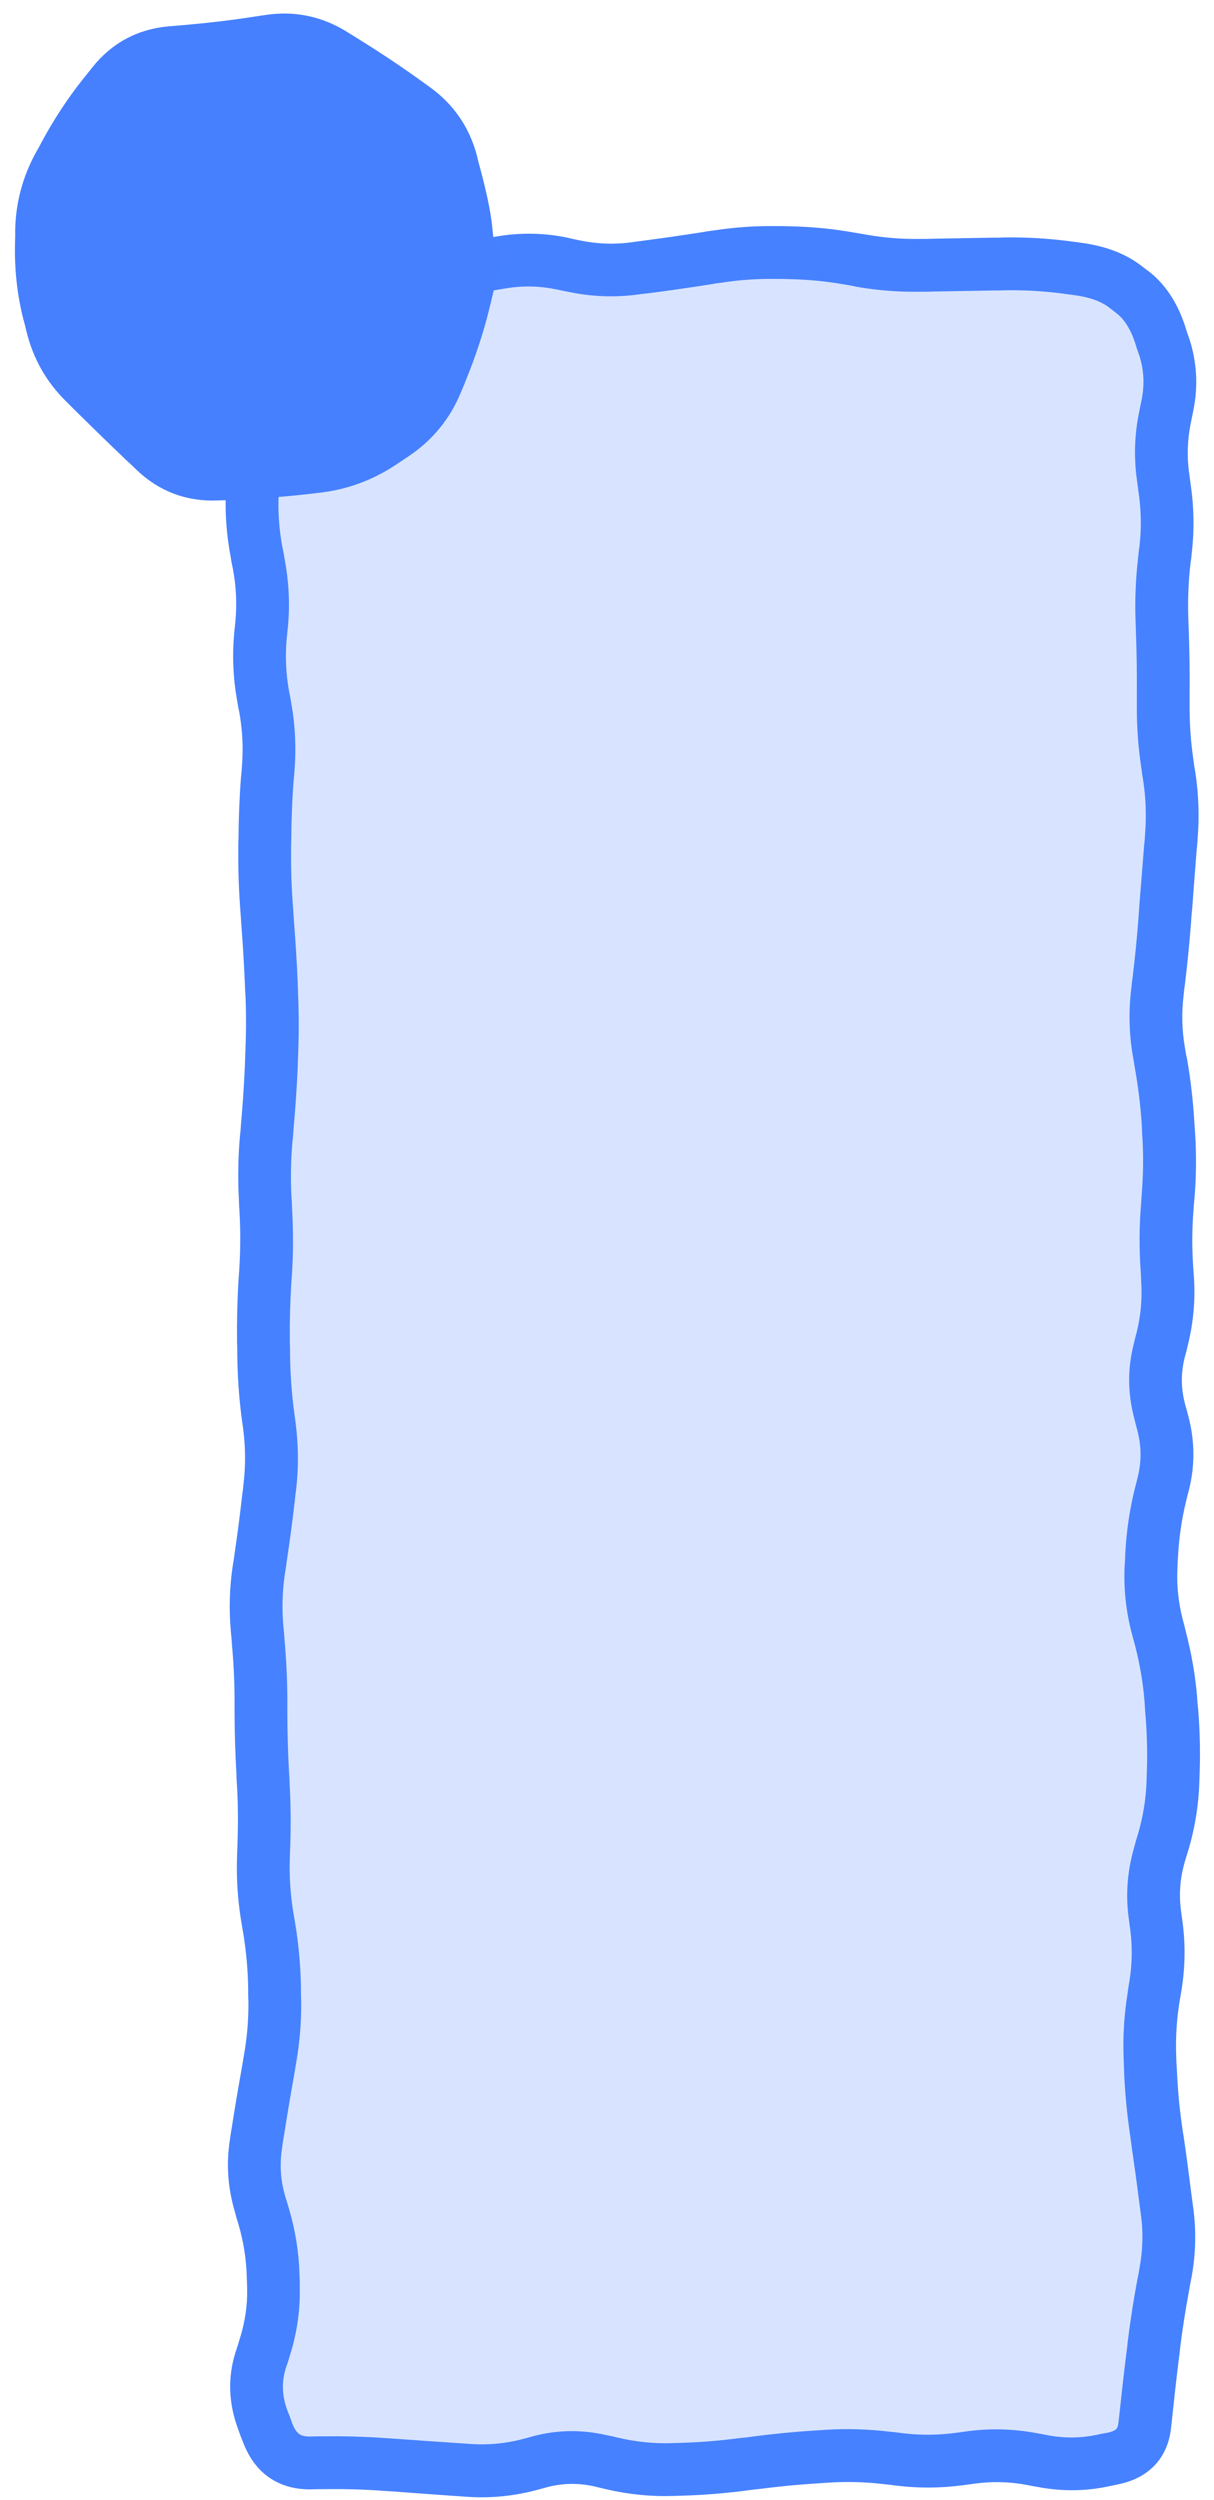 <svg width="69" height="142" viewBox="0 0 69 142" fill="none" xmlns="http://www.w3.org/2000/svg">
<path d="M15.008 18C15.008 16.343 16.351 15 18.008 15H63.008C64.665 15 66.008 16.343 66.008 18V137C66.008 138.657 64.665 140 63.008 140H18.008C16.351 140 15.008 138.657 15.008 137V18Z" fill="#7CA6FF" fill-opacity="0.3"/>
<path d="M44.551 12.844L44.903 12.855C46.111 12.878 47.319 12.993 48.524 13.207L48.876 13.266L49.215 13.324C50.248 13.508 51.281 13.589 52.309 13.57H52.661L53.012 13.559C54.141 13.538 55.271 13.518 56.399 13.5H56.739L57.09 13.488C58.29 13.469 59.49 13.537 60.688 13.688L61.04 13.734L61.379 13.781C62.691 13.946 63.877 14.344 64.836 15.07L65.047 15.234L65.27 15.398C66.273 16.16 66.944 17.262 67.368 18.551L67.473 18.891L67.59 19.219C68.03 20.558 68.108 21.937 67.825 23.32L67.754 23.672L67.684 24.012C67.487 24.974 67.454 25.938 67.59 26.895L67.637 27.234L67.684 27.586C67.863 28.839 67.886 30.093 67.743 31.348L67.707 31.699L67.661 32.039C67.54 33.093 67.505 34.151 67.543 35.203L67.555 35.555L67.567 35.895C67.609 37.045 67.623 38.201 67.614 39.352V40.043C67.606 41.092 67.678 42.144 67.836 43.195L67.883 43.547L67.942 43.887C68.129 45.128 68.171 46.381 68.071 47.625L68.047 47.965L68.012 48.316C67.922 49.441 67.841 50.567 67.754 51.691L67.719 52.043L67.696 52.395C67.607 53.543 67.495 54.692 67.356 55.84L67.309 56.191L67.274 56.531C67.155 57.513 67.173 58.499 67.344 59.484L67.403 59.836L67.473 60.176C67.678 61.358 67.811 62.543 67.883 63.727L67.907 64.078L67.93 64.418C68.003 65.615 67.991 66.819 67.895 68.016L67.86 68.367L67.836 68.719C67.752 69.773 67.743 70.829 67.813 71.883L67.836 72.223L67.86 72.574C67.945 73.863 67.827 75.154 67.508 76.43L67.426 76.769L67.332 77.121C67.113 78.002 67.121 78.874 67.356 79.758L67.45 80.098L67.543 80.449C67.907 81.818 67.924 83.202 67.59 84.574L67.497 84.926L67.415 85.266C67.161 86.306 67.011 87.35 66.957 88.383L66.934 88.723L66.922 89.074C66.873 90.044 66.972 91.019 67.227 92.004L67.321 92.356L67.403 92.695C67.716 93.904 67.933 95.124 68.036 96.34L68.059 96.68L68.094 97.031C68.194 98.217 68.226 99.408 68.188 100.594L68.176 100.934L68.165 101.285C68.124 102.545 67.919 103.803 67.555 105.047L67.45 105.387L67.344 105.738C67.072 106.672 67.002 107.59 67.122 108.504L67.168 108.855L67.215 109.195C67.382 110.467 67.361 111.745 67.157 113.016L67.098 113.367L67.04 113.707C66.874 114.738 66.812 115.773 66.852 116.801L66.864 117.152L66.887 117.492C66.93 118.568 67.023 119.649 67.18 120.727L67.227 121.066L67.286 121.418C67.451 122.557 67.6 123.701 67.743 124.84L67.79 125.18L67.836 125.531C67.996 126.813 67.956 128.097 67.719 129.375L67.649 129.727L67.59 130.066C67.387 131.164 67.211 132.262 67.075 133.359L67.04 133.711L66.993 134.062C66.854 135.181 66.736 136.251 66.629 137.273L66.559 137.906C66.478 138.681 66.198 139.429 65.633 140.027C65.073 140.62 64.341 140.949 63.583 141.105L63.254 141.176L62.915 141.246C61.637 141.509 60.334 141.512 59.024 141.27L58.684 141.211L58.333 141.141C57.359 140.96 56.385 140.941 55.415 141.07L55.075 141.117L54.723 141.164C53.47 141.331 52.215 141.339 50.961 141.188L50.61 141.141L50.27 141.105C49.231 140.98 48.19 140.948 47.153 141.012L46.801 141.035L46.461 141.059C45.369 141.126 44.274 141.232 43.18 141.375L42.829 141.41L42.477 141.457C41.302 141.611 40.126 141.713 38.95 141.75L38.598 141.762L38.258 141.773C36.998 141.813 35.736 141.686 34.485 141.398L34.133 141.316L33.794 141.234C32.901 141.029 32.007 141.038 31.11 141.27L30.77 141.363L30.419 141.457C29.14 141.787 27.844 141.91 26.551 141.82L26.211 141.797L25.86 141.773C24.731 141.696 23.602 141.609 22.473 141.527L22.122 141.504L21.782 141.48C20.699 141.402 19.574 141.37 18.419 141.387H18.055L17.68 141.398C16.834 141.41 16.003 141.217 15.29 140.719C14.579 140.223 14.113 139.507 13.813 138.715L13.672 138.363L13.543 138C12.993 136.544 12.927 135.057 13.391 133.594L13.508 133.242L13.614 132.891C13.924 131.914 14.071 130.949 14.047 129.996L14.036 129.656L14.024 129.305C13.999 128.314 13.84 127.312 13.543 126.305L13.438 125.965L13.344 125.613C12.951 124.279 12.852 122.924 13.063 121.57L13.11 121.23L13.168 120.879C13.346 119.74 13.54 118.596 13.743 117.457L13.801 117.117L13.86 116.766C14.044 115.732 14.133 114.701 14.118 113.672L14.106 113.32V112.969C14.09 111.916 13.997 110.861 13.825 109.805L13.766 109.465L13.707 109.113C13.508 107.889 13.429 106.661 13.473 105.434L13.485 105.082L13.497 104.742C13.536 103.659 13.533 102.568 13.473 101.484L13.45 101.145L13.438 100.793C13.375 99.638 13.334 98.48 13.332 97.324V96.633C13.331 95.549 13.278 94.46 13.18 93.375L13.157 93.035L13.122 92.684C13.009 91.437 13.041 90.19 13.227 88.945L13.286 88.594L13.332 88.254C13.498 87.143 13.641 86.025 13.766 84.914L13.813 84.574L13.848 84.223C13.962 83.215 13.954 82.208 13.825 81.199L13.778 80.848L13.731 80.508C13.578 79.323 13.5 78.132 13.485 76.945V76.594L13.473 76.254C13.459 75.088 13.484 73.915 13.555 72.75L13.579 72.41L13.602 72.059C13.667 70.988 13.673 69.918 13.614 68.848L13.59 68.496L13.579 68.156C13.513 66.955 13.53 65.747 13.637 64.547L13.672 64.207L13.696 63.855C13.795 62.75 13.871 61.644 13.918 60.539L13.93 60.188L13.942 59.848C13.989 58.762 13.998 57.675 13.954 56.59L13.93 56.238L13.918 55.898C13.872 54.788 13.806 53.669 13.719 52.559L13.696 52.219L13.672 51.867C13.581 50.696 13.534 49.523 13.543 48.352V48.012L13.555 47.66C13.564 46.496 13.606 45.331 13.696 44.168L13.731 43.816L13.754 43.477C13.832 42.476 13.782 41.47 13.602 40.465L13.532 40.125L13.473 39.773C13.249 38.515 13.192 37.251 13.309 35.988L13.344 35.637L13.379 35.297C13.471 34.309 13.426 33.314 13.239 32.32L13.168 31.98L13.11 31.629C12.876 30.387 12.78 29.139 12.84 27.891L12.864 27.539L12.876 27.199C12.935 25.97 13.122 24.741 13.426 23.52L13.508 23.18L13.602 22.828C13.84 21.873 13.899 20.926 13.79 19.98L13.743 19.629L13.707 19.277C13.62 18.525 13.676 17.768 13.965 17.062C14.262 16.342 14.767 15.76 15.407 15.34L15.653 15.176L15.911 15.012C16.269 14.776 16.515 14.595 16.672 14.473C16.842 14.156 17.092 13.954 17.27 13.852C17.515 13.71 17.746 13.659 17.856 13.641C18.091 13.601 18.331 13.608 18.5 13.617C18.872 13.637 19.367 13.71 19.942 13.805L20.294 13.852L20.633 13.91C21.636 14.075 22.646 14.111 23.645 14.016L23.985 13.98L24.336 13.957C25.43 13.853 26.523 13.702 27.618 13.523L27.969 13.477L28.309 13.418C29.62 13.204 30.94 13.227 32.247 13.5L32.598 13.582L32.938 13.652C33.904 13.854 34.873 13.895 35.833 13.77L36.172 13.723L36.524 13.676C37.64 13.53 38.759 13.368 39.876 13.195L40.215 13.137L40.567 13.09C41.779 12.902 42.996 12.821 44.211 12.844H44.551ZM19.321 15.844C19.376 15.736 19.422 15.618 19.45 15.48C19.429 15.627 19.363 15.739 19.321 15.844ZM16.485 15.129L16.497 15.094V15.07C16.494 15.089 16.487 15.109 16.485 15.129ZM16.332 97.324C16.334 98.426 16.366 99.527 16.426 100.629L16.45 100.98L16.461 101.32C16.526 102.494 16.539 103.674 16.497 104.848L16.485 105.188L16.473 105.539C16.436 106.568 16.504 107.601 16.672 108.633L16.731 108.973L16.79 109.324C16.985 110.524 17.088 111.731 17.106 112.934V113.273L17.118 113.625C17.136 114.85 17.03 116.073 16.813 117.293L16.754 117.645L16.696 117.984C16.497 119.103 16.308 120.23 16.133 121.348L16.075 121.688L16.028 122.039C15.888 122.941 15.944 123.848 16.215 124.77L16.321 125.109L16.426 125.461C16.794 126.71 16.993 127.969 17.024 129.234L17.036 129.586V129.926C17.067 131.229 16.88 132.525 16.473 133.805L16.368 134.156L16.25 134.496C15.999 135.287 16.02 136.088 16.344 136.945L16.485 137.297L16.614 137.66C16.752 138.023 16.906 138.184 17.012 138.258C17.115 138.329 17.3 138.403 17.645 138.398L18.008 138.387H18.372C19.608 138.369 20.819 138.407 21.993 138.492L22.344 138.516L22.684 138.539C23.811 138.621 24.944 138.696 26.071 138.773L26.422 138.797L26.762 138.82C27.724 138.887 28.692 138.802 29.669 138.551L30.02 138.457L30.36 138.363C31.72 138.012 33.097 138.002 34.461 138.316L34.813 138.387L35.153 138.469C36.159 138.701 37.168 138.805 38.165 138.773L38.504 138.762L38.856 138.75C39.934 138.716 41.011 138.622 42.09 138.48L42.442 138.445L42.782 138.398C43.944 138.246 45.111 138.13 46.274 138.059L46.626 138.035L46.965 138.012C48.184 137.937 49.404 137.982 50.622 138.129L50.973 138.164L51.325 138.211C52.325 138.331 53.324 138.321 54.325 138.188L54.676 138.141L55.016 138.094C56.303 137.922 57.6 137.962 58.883 138.199L59.223 138.258L59.575 138.328C60.52 138.503 61.433 138.487 62.317 138.305L62.645 138.234L62.973 138.176C63.297 138.109 63.419 138.001 63.454 137.965C63.483 137.932 63.545 137.843 63.571 137.602L63.641 136.969C63.75 135.924 63.875 134.825 64.016 133.688L64.063 133.348L64.098 132.996C64.242 131.837 64.422 130.674 64.637 129.516L64.707 129.176L64.766 128.824C64.947 127.849 64.981 126.878 64.86 125.906L64.766 125.203C64.626 124.086 64.472 122.969 64.309 121.852L64.262 121.5L64.215 121.16C64.043 119.98 63.934 118.791 63.887 117.609L63.876 117.27L63.864 116.918C63.816 115.69 63.889 114.463 64.086 113.238L64.133 112.887L64.192 112.547C64.35 111.562 64.367 110.576 64.239 109.594L64.145 108.891C63.97 107.55 64.087 106.215 64.473 104.895L64.567 104.543L64.672 104.203C64.968 103.192 65.132 102.187 65.165 101.191L65.188 100.488C65.222 99.419 65.184 98.347 65.094 97.277L65.071 96.938L65.047 96.586C64.96 95.544 64.78 94.494 64.508 93.445L64.415 93.106L64.321 92.754C63.992 91.485 63.857 90.205 63.922 88.922L63.946 88.57L63.958 88.219C64.021 86.997 64.201 85.777 64.497 84.562L64.59 84.211L64.672 83.871C64.888 82.988 64.873 82.11 64.637 81.223L64.543 80.871L64.461 80.531C64.097 79.159 64.083 77.769 64.426 76.394L64.508 76.043L64.602 75.691C64.846 74.712 64.924 73.74 64.86 72.773L64.848 72.422L64.825 72.082C64.745 70.88 64.752 69.674 64.848 68.473L64.872 68.133L64.895 67.781C64.98 66.723 64.994 65.664 64.93 64.606L64.907 64.254L64.895 63.914C64.83 62.842 64.695 61.766 64.508 60.691L64.45 60.34L64.391 60C64.17 58.728 64.143 57.443 64.297 56.168L64.332 55.828L64.379 55.477C64.513 54.371 64.622 53.265 64.707 52.16L64.731 51.809L64.754 51.469C64.842 50.339 64.933 49.2 65.024 48.07L65.059 47.73L65.082 47.379C65.163 46.368 65.129 45.357 64.977 44.344L64.918 43.992L64.872 43.641C64.69 42.436 64.605 41.227 64.614 40.02V39.328C64.622 38.223 64.607 37.117 64.567 36.012L64.555 35.66L64.543 35.32C64.499 34.116 64.546 32.902 64.684 31.699L64.719 31.359L64.766 31.008C64.88 30.008 64.862 29.009 64.719 28.008L64.672 27.656L64.626 27.316C64.44 26.015 64.477 24.71 64.743 23.414L64.813 23.062L64.883 22.723C65.062 21.849 65.019 20.998 64.743 20.156L64.626 19.828L64.52 19.488C64.227 18.598 63.841 18.083 63.454 17.789L63.032 17.461C62.599 17.133 61.949 16.876 61.004 16.758L60.665 16.711L60.313 16.664C59.254 16.531 58.194 16.471 57.137 16.488L56.797 16.5H56.446C55.318 16.518 54.187 16.538 53.059 16.559L52.719 16.57H52.368C51.141 16.593 49.91 16.506 48.688 16.289L48.348 16.219L47.997 16.16C46.945 15.973 45.892 15.875 44.844 15.855L44.504 15.844H44.153C43.111 15.825 42.068 15.893 41.024 16.055L40.672 16.102L40.333 16.16C39.192 16.337 38.051 16.503 36.911 16.652L36.559 16.688L36.219 16.734C34.921 16.904 33.62 16.852 32.329 16.582L31.977 16.512L31.637 16.441C30.689 16.243 29.745 16.218 28.801 16.371L28.098 16.488C26.939 16.677 25.778 16.823 24.618 16.934L24.266 16.969L23.926 17.004C22.668 17.124 21.407 17.082 20.153 16.875L19.801 16.816L19.461 16.758C19.162 16.708 18.914 16.688 18.723 16.664C18.678 16.703 18.637 16.747 18.594 16.781C18.332 16.991 17.983 17.243 17.563 17.52L17.047 17.848C16.868 17.966 16.79 18.086 16.743 18.199C16.69 18.327 16.641 18.552 16.684 18.926L16.731 19.277L16.766 19.629C16.92 20.943 16.833 22.255 16.508 23.555L16.426 23.906L16.332 24.246C16.074 25.281 15.926 26.313 15.876 27.34L15.852 27.691L15.84 28.043C15.792 29.051 15.86 30.065 16.051 31.078L16.122 31.418L16.18 31.77C16.418 33.032 16.485 34.299 16.368 35.566L16.332 35.918L16.297 36.258C16.205 37.25 16.248 38.249 16.426 39.246L16.497 39.598L16.555 39.938C16.779 41.19 16.84 42.454 16.743 43.711L16.719 44.051L16.684 44.402C16.6 45.496 16.564 46.59 16.555 47.684L16.544 48.035V48.375C16.535 49.46 16.576 50.547 16.661 51.633L16.684 51.984L16.707 52.324C16.797 53.471 16.871 54.623 16.919 55.77L16.93 56.121L16.942 56.461C16.99 57.632 16.992 58.806 16.942 59.977L16.93 60.316L16.919 60.668C16.869 61.82 16.787 62.973 16.684 64.125L16.661 64.477L16.625 64.816C16.531 65.874 16.509 66.936 16.567 67.992L16.59 68.332L16.602 68.684C16.667 69.87 16.674 71.06 16.602 72.246L16.579 72.586L16.555 72.938C16.489 74.028 16.46 75.117 16.473 76.207L16.485 76.559V76.91C16.498 77.979 16.57 79.051 16.707 80.121L16.754 80.461L16.801 80.812C16.962 82.061 16.978 83.314 16.836 84.562L16.79 84.902L16.754 85.254C16.625 86.399 16.468 87.543 16.297 88.688L16.25 89.039L16.192 89.391C16.042 90.4 16.019 91.407 16.11 92.414L16.145 92.766L16.169 93.106C16.275 94.278 16.331 95.46 16.332 96.633V97.324Z" fill="#4681FF"/>
<circle cx="14.5" cy="14.5" r="12.5" fill="#4680FF"/>
<path d="M15.078 0.852C16.724 0.599 18.292 0.922 19.707 1.801L20.387 2.223C21.523 2.928 22.642 3.668 23.738 4.449L24.078 4.695L24.406 4.93C25.76 5.896 26.674 7.212 27.102 8.82L27.195 9.207L27.301 9.594C27.645 10.891 27.881 11.98 27.969 12.816L28.016 13.262C28.034 13.436 28.047 13.571 28.062 13.672C28.188 13.854 28.286 13.999 28.309 14.07C28.387 14.317 28.391 14.54 28.391 14.621C28.39 14.822 28.36 15.035 28.332 15.207C28.271 15.581 28.159 16.107 28.004 16.742L27.816 17.516C27.493 18.844 27.059 20.163 26.527 21.477L26.375 21.863L26.211 22.25C25.59 23.783 24.573 25.023 23.188 25.941L22.484 26.41C21.153 27.291 19.691 27.821 18.125 27.992L17.727 28.039L17.316 28.086C15.959 28.234 14.587 28.331 13.203 28.391L12.793 28.414L12.371 28.426C10.613 28.501 9.051 27.918 7.777 26.703L7.473 26.41L7.168 26.129C6.183 25.188 5.231 24.261 4.309 23.352L3.746 22.789C2.631 21.69 1.882 20.365 1.508 18.84L1.414 18.453L1.309 18.066C0.969 16.682 0.821 15.274 0.852 13.848L0.863 13.449V13.051C0.896 11.518 1.283 10.066 2.012 8.715L2.211 8.363L2.398 8.012C3.06 6.786 3.836 5.6 4.73 4.473L4.988 4.156L5.246 3.828C6.346 2.443 7.83 1.646 9.594 1.496L10.004 1.461L10.426 1.426C11.745 1.314 13.037 1.162 14.293 0.969L14.68 0.91L15.078 0.852ZM15.535 3.816L14.738 3.934C13.412 4.137 12.056 4.308 10.672 4.426L10.262 4.461L9.84 4.496C8.9 4.576 8.185 4.958 7.602 5.691L7.344 6.02L7.074 6.348C6.287 7.34 5.608 8.368 5.035 9.43L4.66 10.133C4.155 11.069 3.886 12.064 3.863 13.121V13.52L3.852 13.906C3.827 15.071 3.95 16.222 4.227 17.352L4.414 18.125C4.657 19.114 5.138 19.949 5.855 20.656L6.137 20.938L6.418 21.207C7.328 22.104 8.269 23.02 9.242 23.949L9.852 24.535C10.535 25.185 11.302 25.477 12.242 25.438L12.664 25.414L13.074 25.402C14.393 25.346 15.698 25.239 16.988 25.098L17.398 25.062L17.809 25.016C18.887 24.897 19.89 24.526 20.832 23.902L21.184 23.668L21.535 23.445C22.422 22.857 23.043 22.09 23.434 21.125L23.586 20.738L23.75 20.352C24.229 19.167 24.611 17.982 24.898 16.801L25.086 16.027C25.201 15.555 25.27 15.194 25.32 14.938C25.264 14.797 25.213 14.676 25.191 14.586C25.123 14.305 25.067 13.954 25.027 13.578L24.98 13.133C24.917 12.527 24.738 11.615 24.406 10.367L24.301 9.98L24.195 9.582C23.946 8.649 23.446 7.927 22.66 7.367L22.004 6.898C20.957 6.153 19.889 5.439 18.805 4.766L18.125 4.344C17.318 3.843 16.474 3.672 15.535 3.816Z" fill="#4680FF"/>
</svg>
